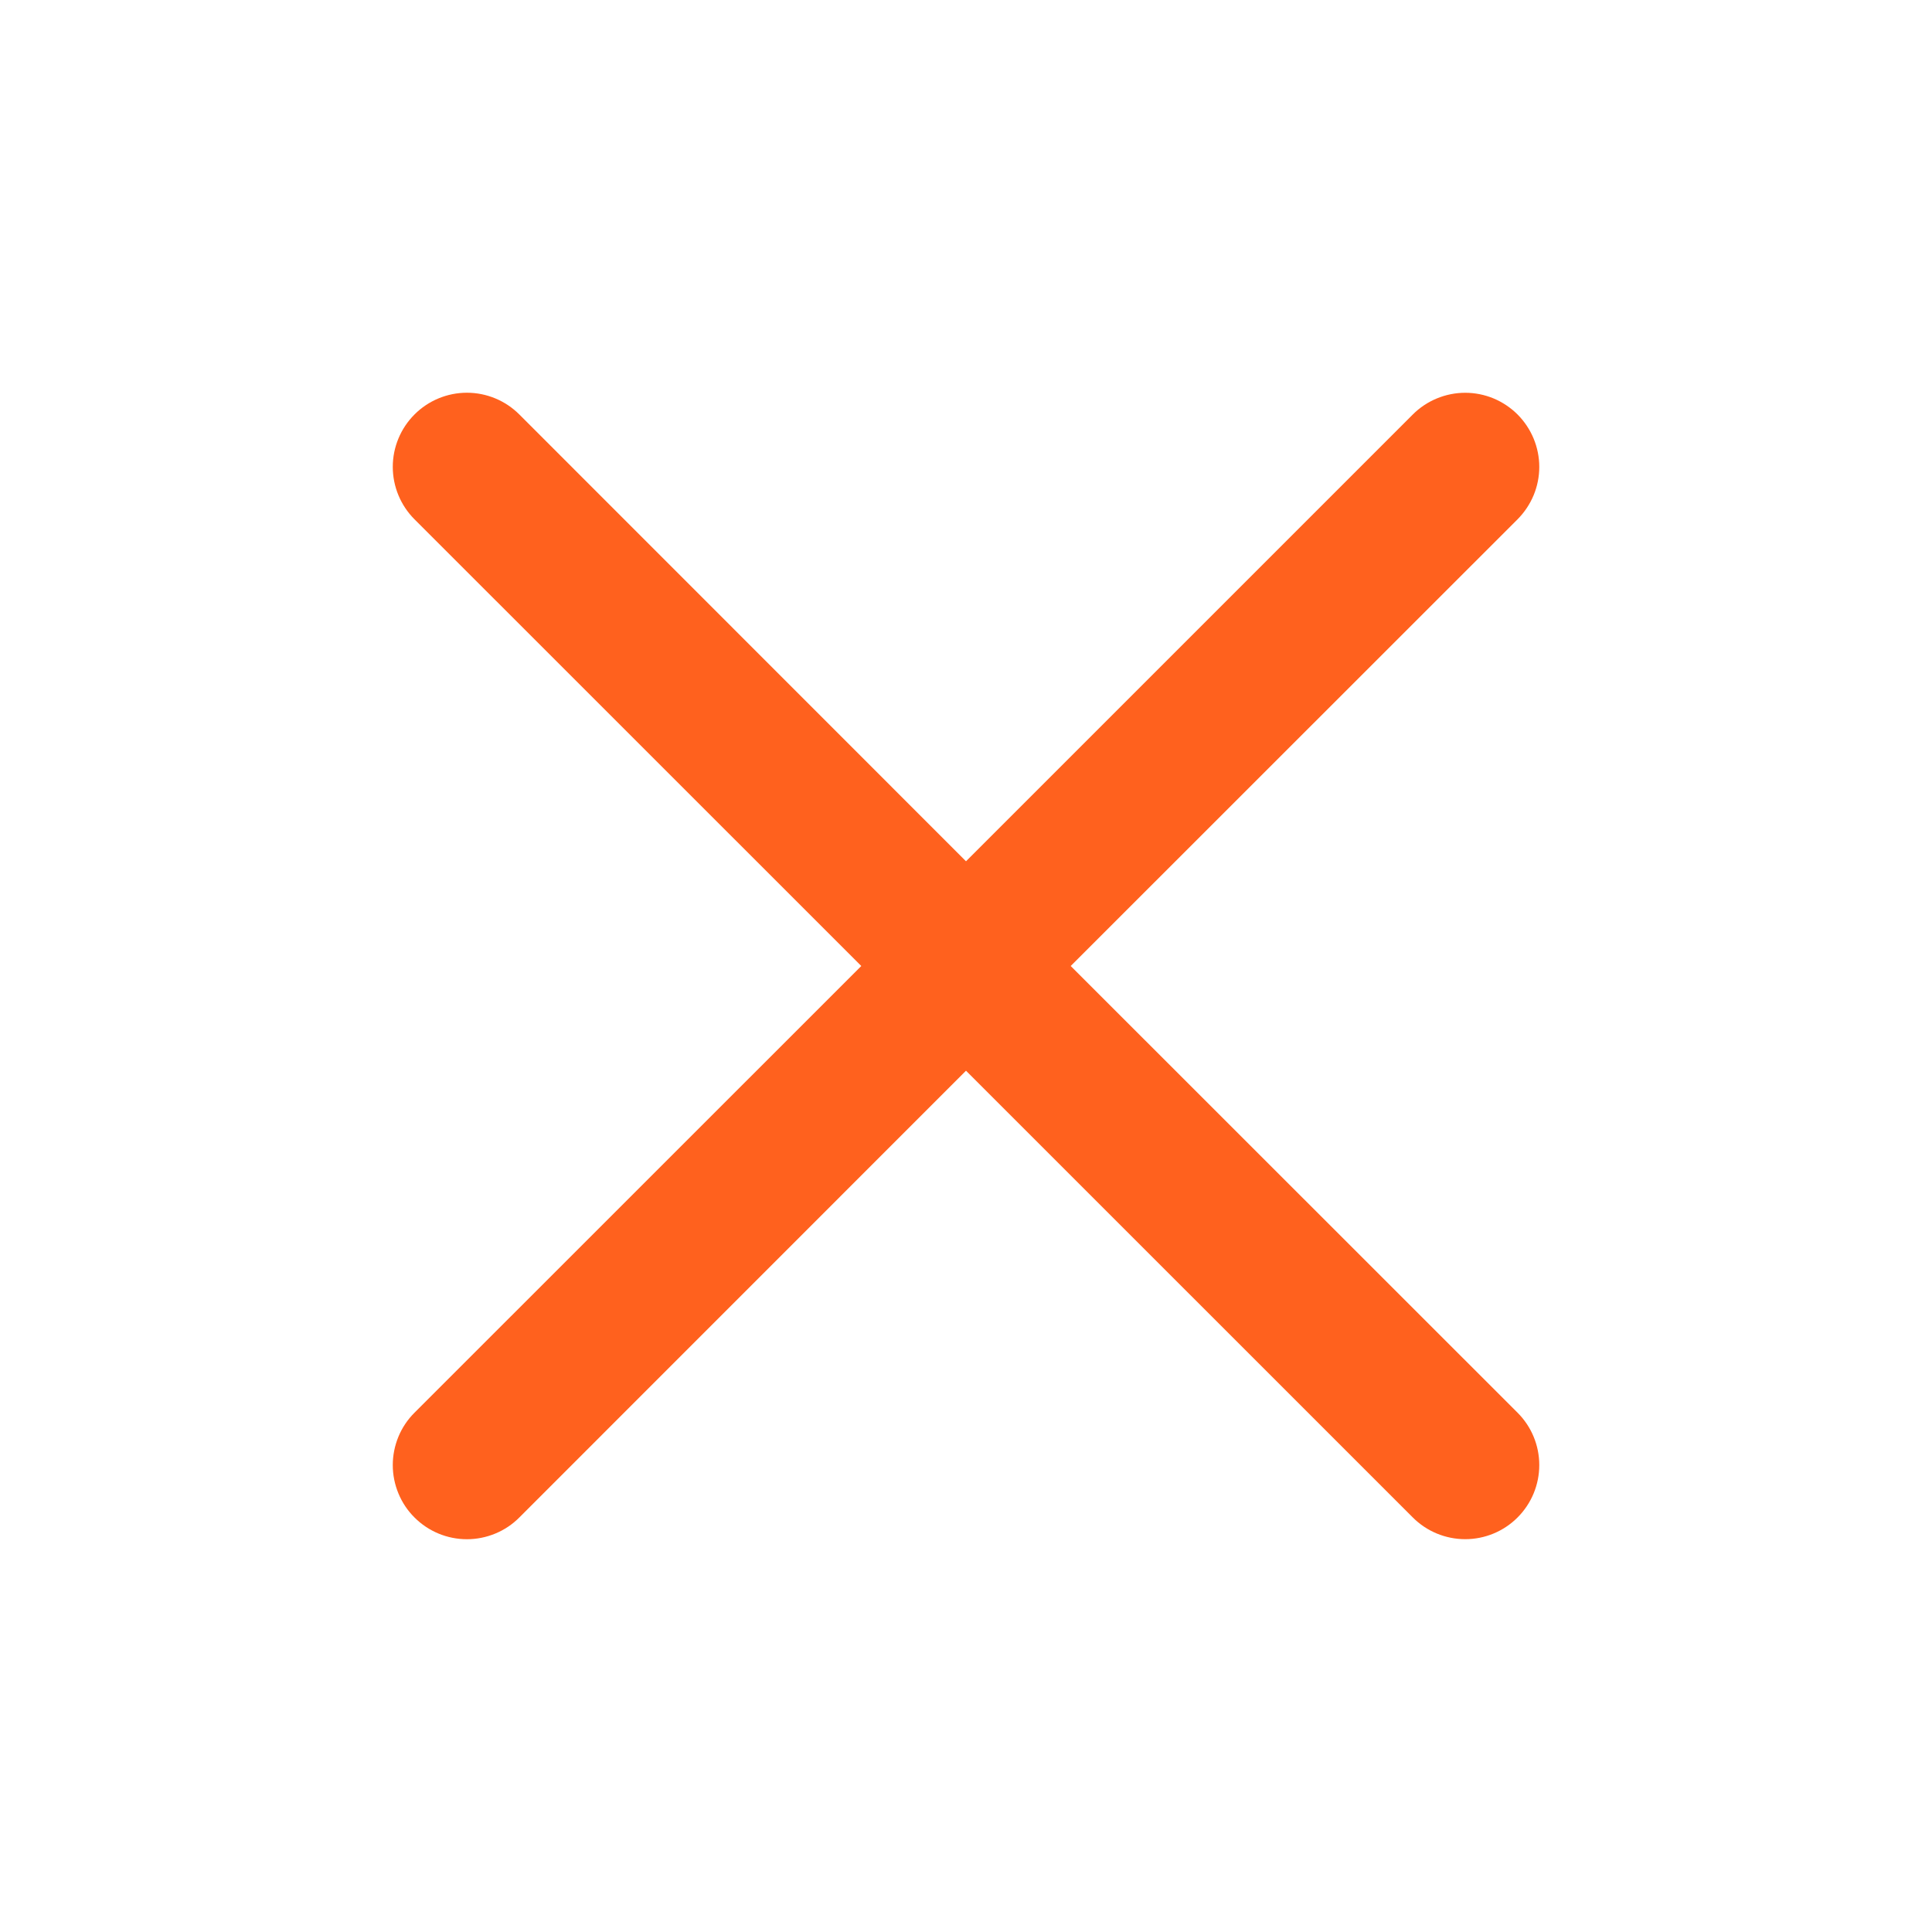 <svg width="40" height="40" viewBox="0 0 40 40" fill="none" xmlns="http://www.w3.org/2000/svg">
<path fill-rule="evenodd" clip-rule="evenodd" d="M31.419 10.752C31.561 10.609 31.674 10.44 31.752 10.254C31.829 10.068 31.869 9.869 31.869 9.667C31.869 9.466 31.829 9.266 31.752 9.08C31.675 8.894 31.562 8.725 31.42 8.582C31.278 8.44 31.109 8.327 30.923 8.249C30.737 8.172 30.537 8.132 30.336 8.132C30.134 8.132 29.935 8.172 29.749 8.249C29.562 8.326 29.393 8.439 29.251 8.581L20 17.832L10.752 8.581C10.464 8.293 10.074 8.131 9.667 8.131C9.26 8.131 8.869 8.293 8.582 8.581C8.294 8.869 8.132 9.259 8.132 9.666C8.132 10.073 8.294 10.464 8.582 10.752L17.832 20L8.582 29.248C8.439 29.39 8.326 29.559 8.249 29.745C8.172 29.932 8.132 30.131 8.132 30.333C8.132 30.535 8.172 30.734 8.249 30.92C8.326 31.107 8.439 31.276 8.582 31.418C8.869 31.706 9.26 31.868 9.667 31.868C9.868 31.868 10.068 31.828 10.254 31.751C10.441 31.674 10.61 31.561 10.752 31.418L20 22.168L29.251 31.418C29.539 31.706 29.929 31.867 30.336 31.867C30.743 31.867 31.133 31.705 31.42 31.417C31.708 31.129 31.869 30.739 31.869 30.332C31.869 29.925 31.707 29.535 31.419 29.248L22.168 20L31.419 10.752Z" fill="#FF611E"/>
</svg>
